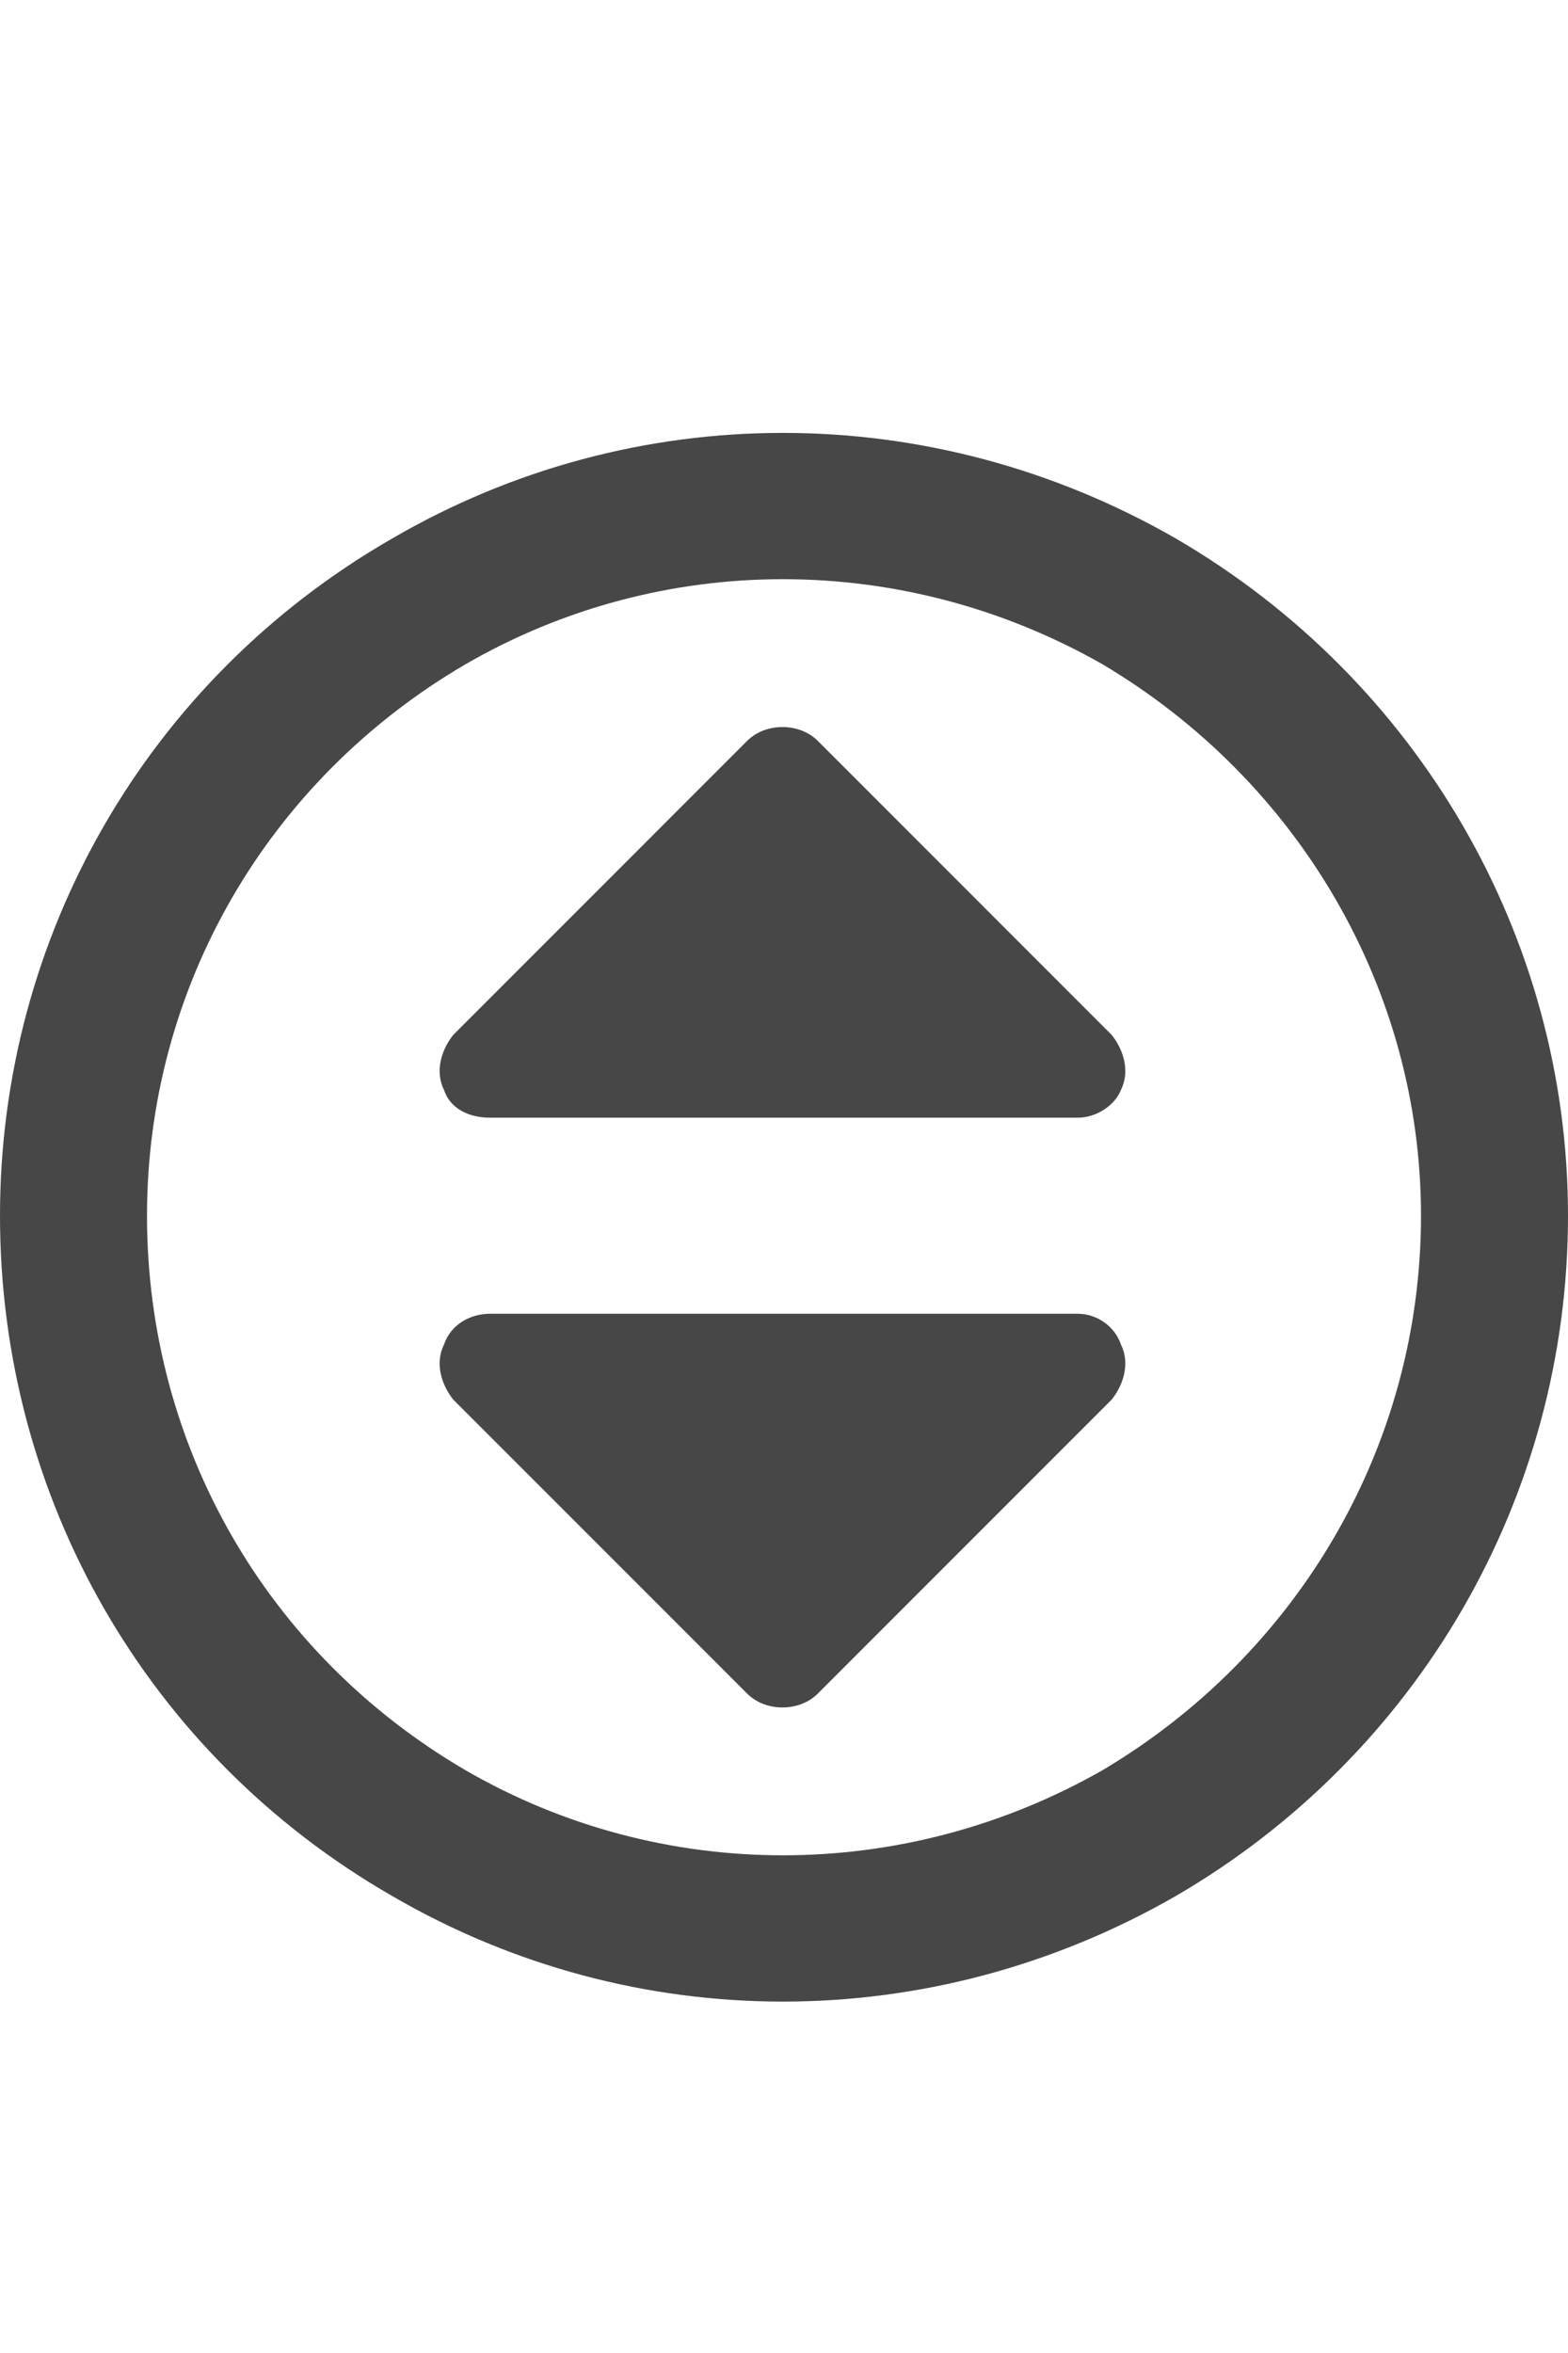 <svg width="20" height="30" viewBox="0 0 20 30" fill="none" xmlns="http://www.w3.org/2000/svg">
<g id="label-paired / lg / circle-sort-lg / bold" clip-path="url(#clip0_2556_17254)">
<path id="icon" d="M18.125 15.5C18.125 12.609 16.562 9.953 14.062 8.469C11.523 7.023 8.438 7.023 5.938 8.469C3.398 9.953 1.875 12.609 1.875 15.5C1.875 18.43 3.398 21.086 5.938 22.57C8.438 24.016 11.523 24.016 14.062 22.57C16.562 21.086 18.125 18.43 18.125 15.5ZM0 15.5C0 11.945 1.875 8.664 5 6.867C8.086 5.07 11.875 5.07 15 6.867C18.086 8.664 20 11.945 20 15.5C20 19.094 18.086 22.375 15 24.172C11.875 25.969 8.086 25.969 5 24.172C1.875 22.375 0 19.094 0 15.5ZM10.43 9.445L14.18 13.195C14.336 13.391 14.414 13.664 14.297 13.898C14.219 14.094 13.984 14.25 13.75 14.25H6.25C5.977 14.25 5.742 14.133 5.664 13.898C5.547 13.664 5.625 13.391 5.781 13.195L9.531 9.445C9.766 9.211 10.195 9.211 10.43 9.445ZM9.531 21.594L5.781 17.844C5.625 17.648 5.547 17.375 5.664 17.141C5.742 16.906 5.977 16.75 6.25 16.75H13.75C13.984 16.75 14.219 16.906 14.297 17.141C14.414 17.375 14.336 17.648 14.18 17.844L10.43 21.594C10.195 21.828 9.766 21.828 9.531 21.594Z" fill="black" fill-opacity="0.72"/>
</g>
<defs>
<clipPath id="clip0_2556_17254">
<rect width="20" height="30" fill="white"/>
</clipPath>
</defs>
</svg>
